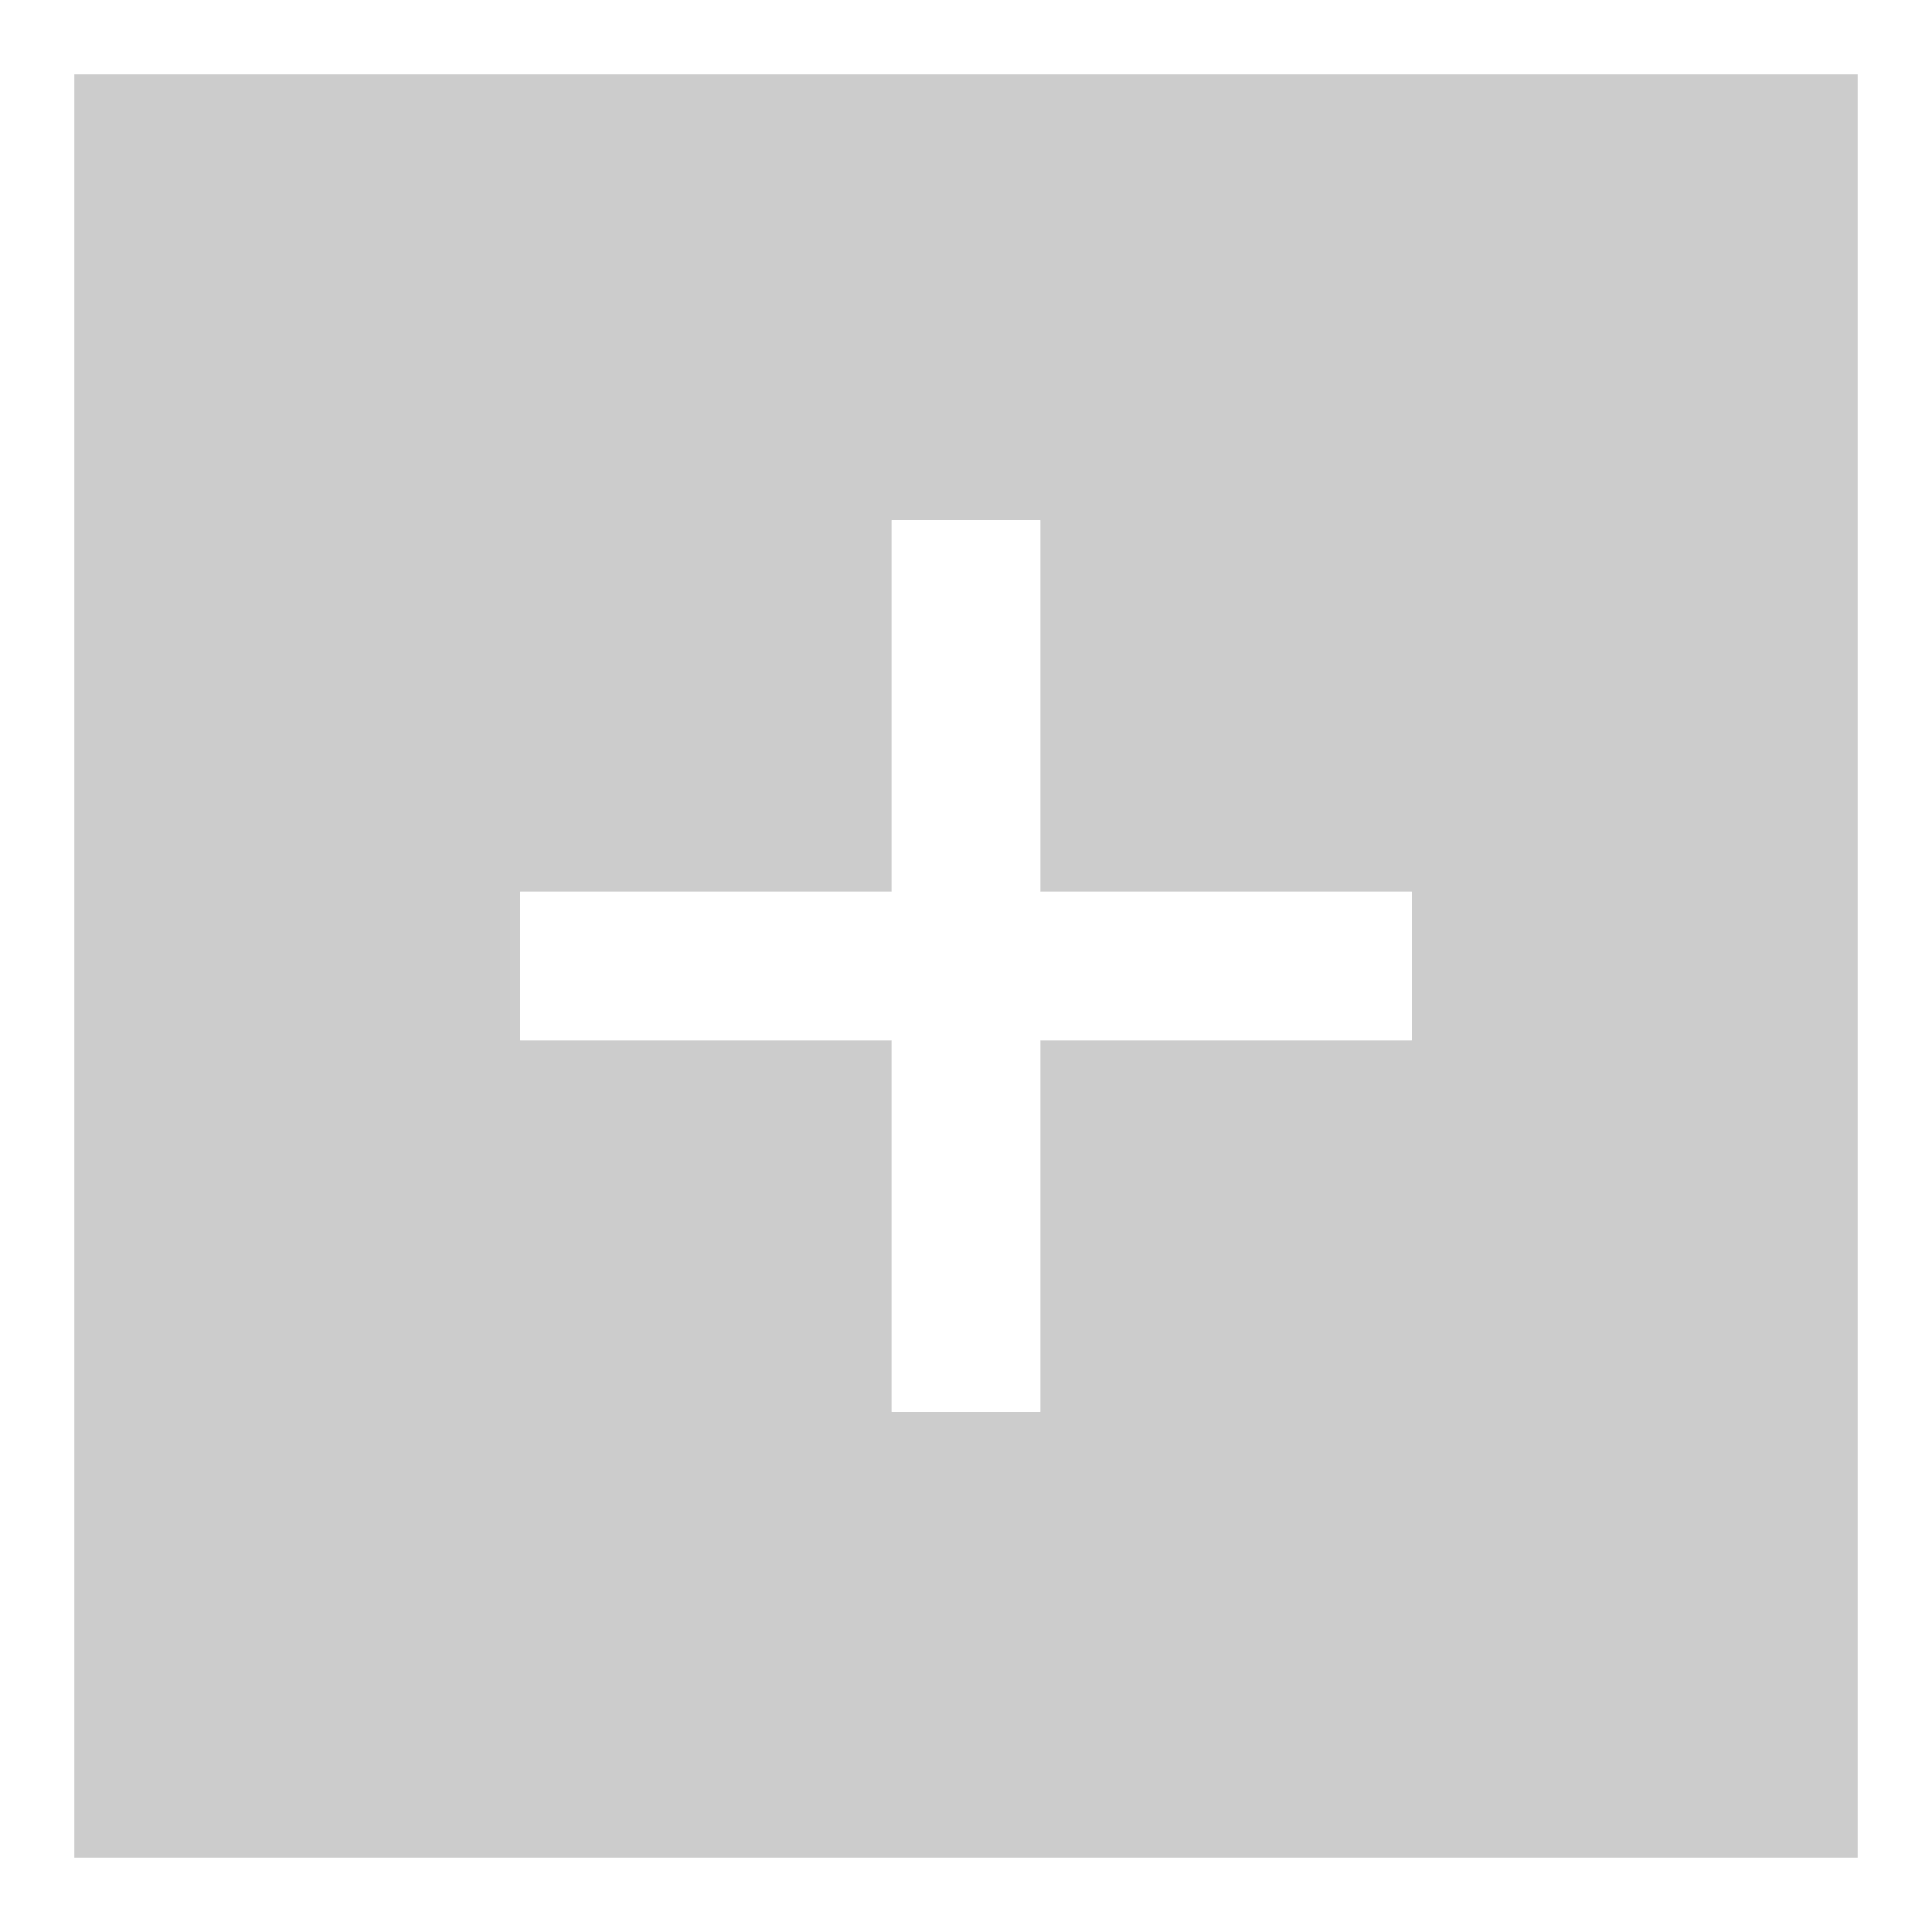 <svg xmlns="http://www.w3.org/2000/svg" width="26" height="26"><style type="text/css">.icon-canvas-transparent{opacity:0;fill:#F6F6F6;} .icon-white{fill:#FFFFFF;} .st0{fill:#CCCCCC;}</style><path class="icon-canvas-transparent" d="M26 26h-26v-26h26v26z" id="canvas"/><path class="icon-white" d="M0 26v-26h26v26h-26z" id="outline"/><path class="st0" d="M1 1v24h24v-24h-24zm18 13h-5v5h-2v-5h-5v-2h5v-5h2v5h5v2z" id="iconBg"/><path class="icon-white" d="M19 14h-5v5h-2v-5h-5v-2h5v-5h2v5h5v2z" id="iconFg"/></svg>